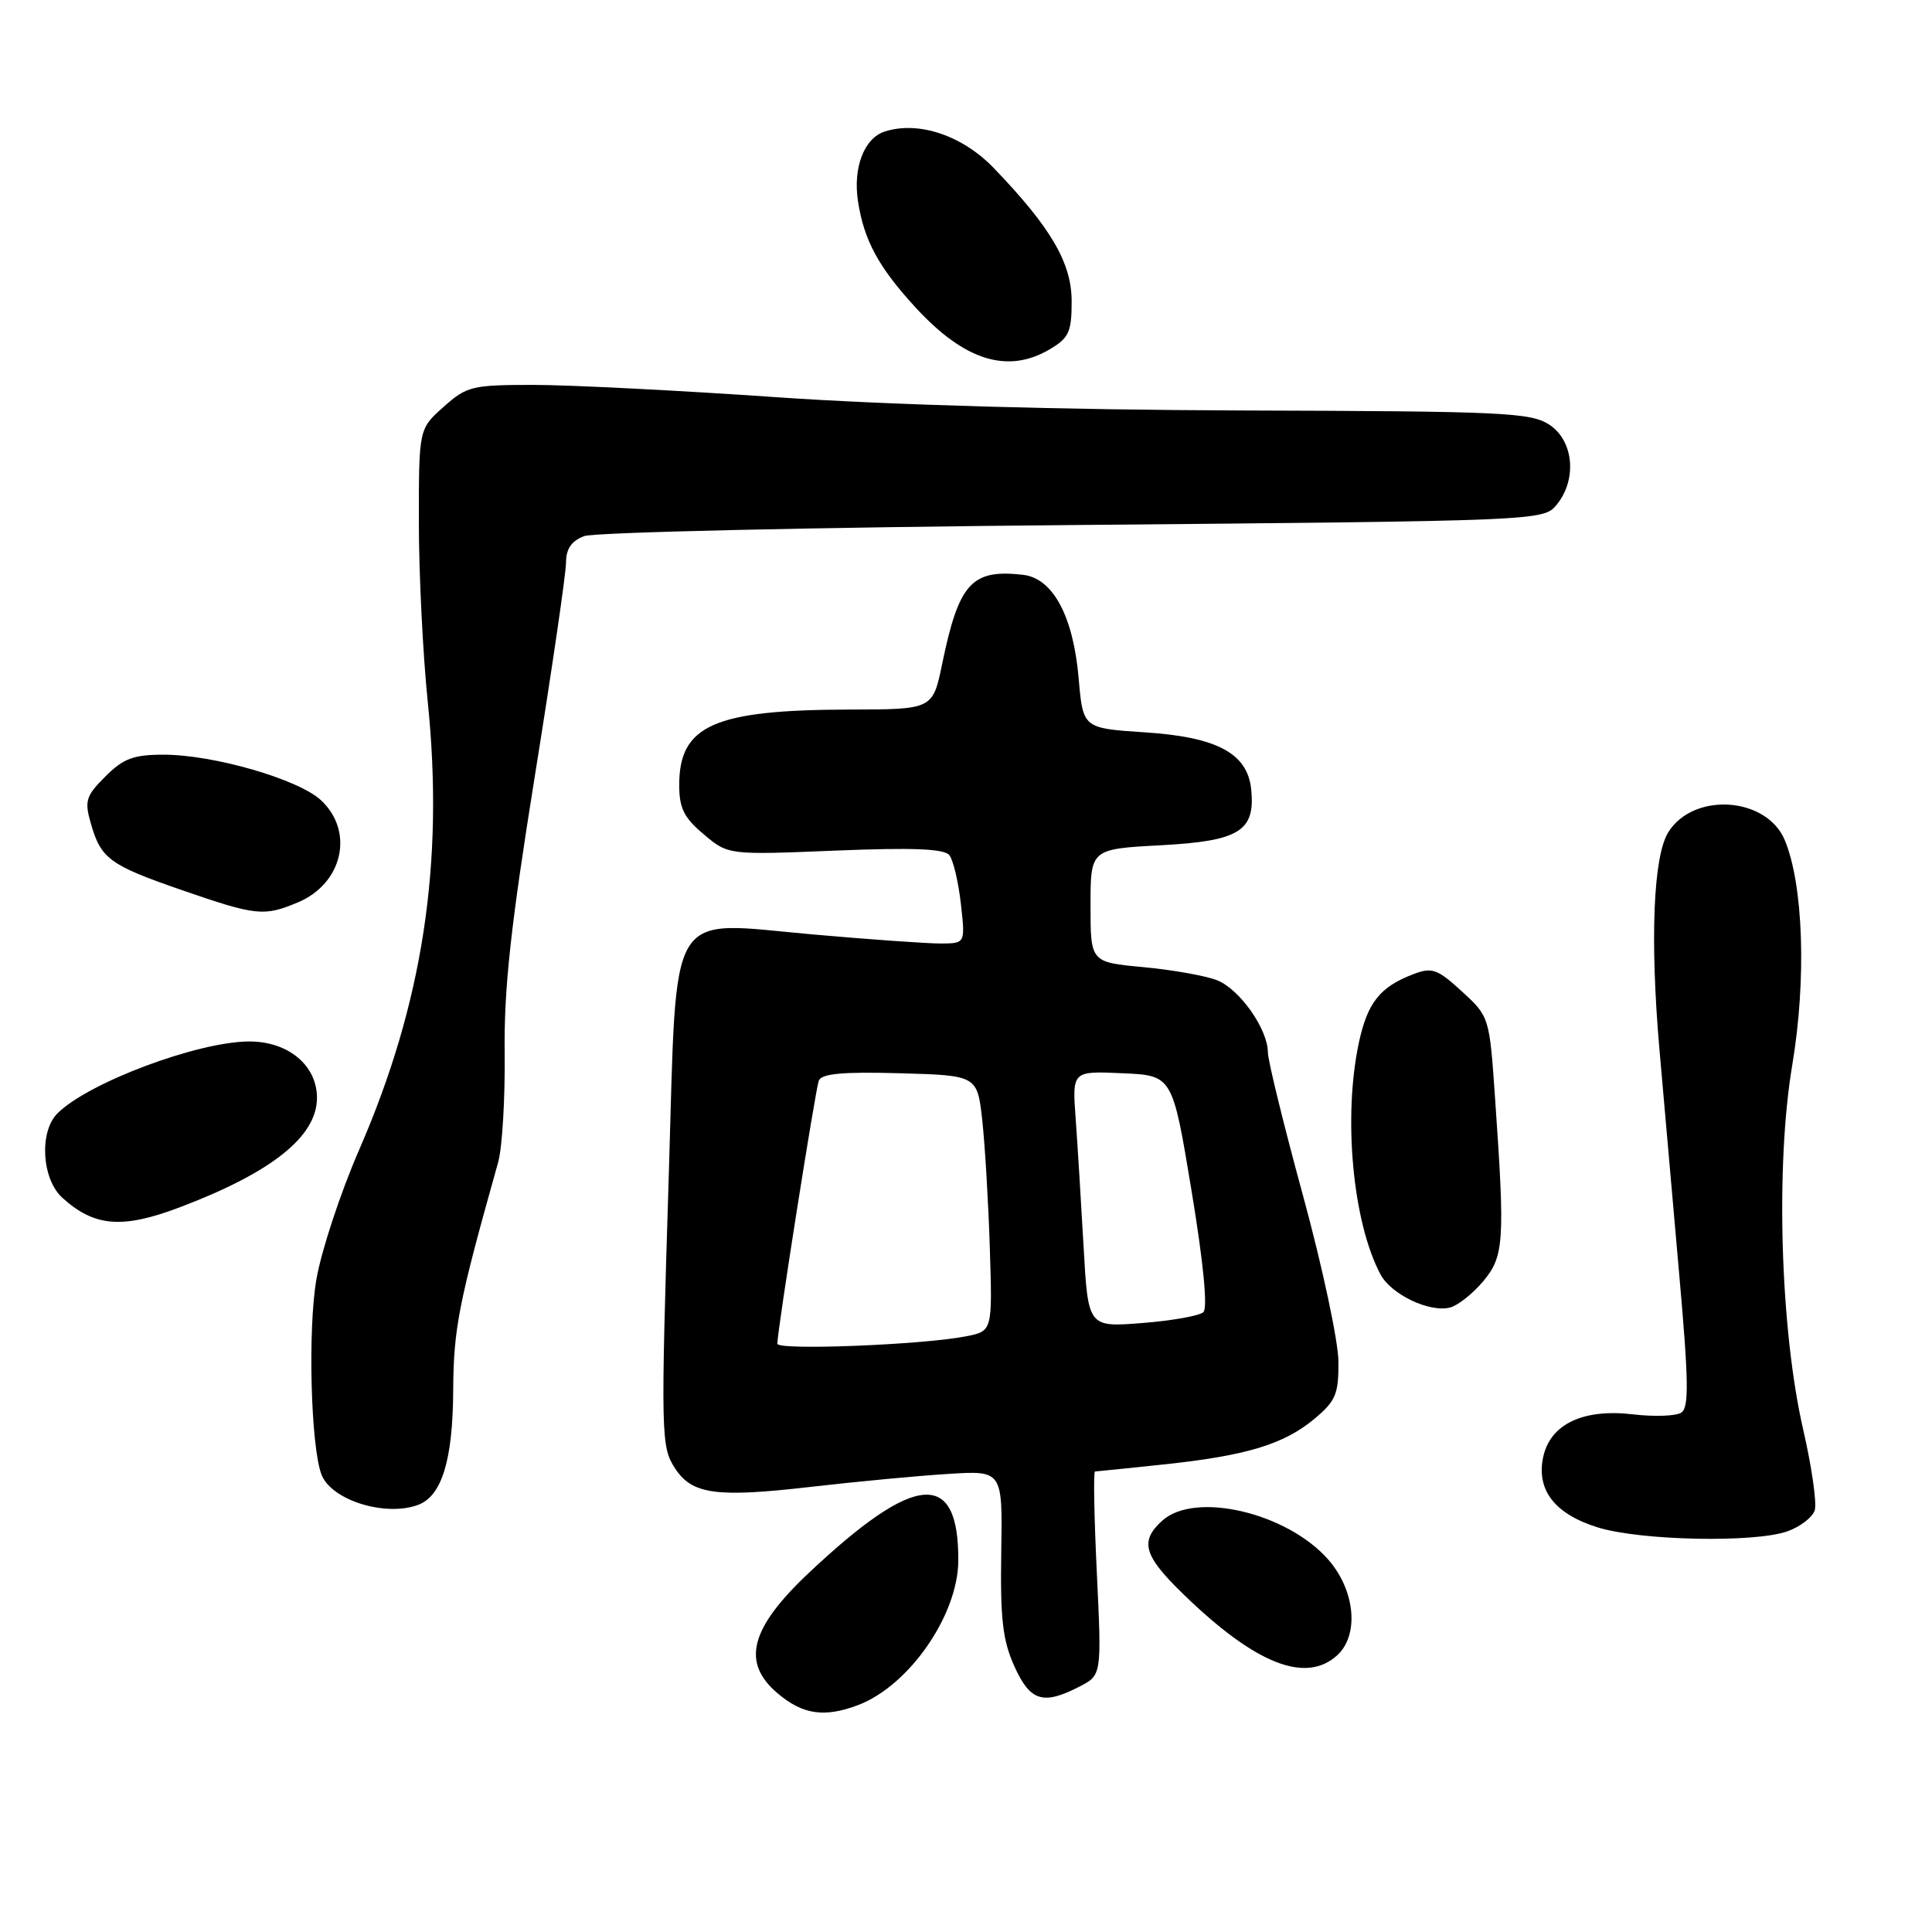 <?xml version="1.0" encoding="UTF-8" standalone="no"?>
<!DOCTYPE svg PUBLIC "-//W3C//DTD SVG 1.1//EN" "http://www.w3.org/Graphics/SVG/1.1/DTD/svg11.dtd" >
<svg xmlns="http://www.w3.org/2000/svg" xmlns:xlink="http://www.w3.org/1999/xlink" version="1.1" viewBox="0 0 256 256">
 <g >
 <path fill="currentColor"
d=" M 113.68 225.94 C 120.44 223.39 126.93 214.04 126.98 206.82 C 127.05 194.65 121.29 195.12 107.17 208.42 C 99.36 215.78 98.20 220.31 103.08 224.41 C 106.39 227.20 109.25 227.61 113.68 225.94 Z  M 143.04 223.48 C 145.98 221.96 145.98 221.96 145.34 208.48 C 144.98 201.07 144.87 194.99 145.09 194.98 C 145.32 194.97 149.39 194.56 154.14 194.05 C 165.11 192.90 170.10 191.39 174.16 188.01 C 177.00 185.63 177.38 184.73 177.35 180.41 C 177.33 177.71 175.22 167.82 172.66 158.44 C 170.10 149.06 168.00 140.51 168.00 139.44 C 167.99 136.35 164.25 131.05 161.25 129.88 C 159.74 129.29 155.35 128.51 151.50 128.15 C 144.50 127.50 144.50 127.50 144.50 120.00 C 144.50 112.50 144.50 112.50 153.83 112.00 C 164.23 111.44 166.35 110.13 165.79 104.60 C 165.31 99.83 161.27 97.66 151.72 97.04 C 143.50 96.50 143.50 96.50 142.93 89.90 C 142.22 81.66 139.53 76.63 135.58 76.17 C 128.76 75.38 127.06 77.24 124.85 87.93 C 123.60 94.00 123.60 94.00 112.55 94.02 C 94.62 94.06 90.00 96.11 90.00 104.02 C 90.00 107.08 90.63 108.36 93.25 110.55 C 96.49 113.29 96.49 113.29 110.68 112.71 C 121.00 112.29 125.12 112.46 125.80 113.32 C 126.31 113.97 126.99 116.86 127.32 119.75 C 127.91 125.00 127.91 125.00 124.70 125.02 C 122.94 125.03 115.30 124.49 107.73 123.82 C 88.17 122.09 89.73 119.51 88.63 155.28 C 87.54 190.38 87.57 191.70 89.47 194.60 C 91.71 198.02 94.96 198.46 107.41 197.02 C 113.51 196.32 121.73 195.54 125.67 195.30 C 132.85 194.85 132.85 194.85 132.67 205.70 C 132.53 214.48 132.86 217.36 134.40 220.77 C 136.50 225.44 138.21 225.97 143.04 223.48 Z  M 177.17 219.35 C 180.13 216.66 179.58 210.73 175.99 206.64 C 170.53 200.43 158.34 197.57 154.00 201.50 C 150.99 204.22 151.53 206.12 156.75 211.19 C 166.29 220.47 172.98 223.14 177.17 219.35 Z  M 236.81 202.92 C 238.52 202.32 240.16 201.06 240.46 200.12 C 240.76 199.18 240.07 194.38 238.94 189.46 C 235.90 176.25 235.24 154.44 237.49 141.08 C 239.38 129.78 238.96 117.24 236.49 111.32 C 234.09 105.57 224.41 104.91 221.06 110.27 C 219.07 113.45 218.62 124.52 219.88 139.00 C 220.48 145.88 221.66 159.34 222.51 168.92 C 223.76 183.01 223.81 186.51 222.78 187.18 C 222.07 187.64 219.20 187.74 216.39 187.41 C 209.80 186.63 205.45 188.68 204.49 193.02 C 203.53 197.43 206.01 200.63 211.75 202.40 C 217.40 204.14 232.42 204.45 236.81 202.92 Z  M 55.46 199.38 C 58.55 198.19 60.00 193.44 60.05 184.30 C 60.10 176.02 60.74 172.75 66.01 154.00 C 66.55 152.07 66.94 145.55 66.87 139.50 C 66.77 130.96 67.67 122.75 70.87 102.82 C 73.14 88.70 75.00 75.97 75.00 74.55 C 75.00 72.73 75.72 71.68 77.40 71.04 C 78.72 70.53 107.86 69.87 142.15 69.57 C 204.12 69.02 204.51 69.00 206.25 66.90 C 209.00 63.56 208.54 58.40 205.29 56.27 C 202.83 54.66 199.16 54.49 164.54 54.39 C 140.87 54.31 117.63 53.65 103.00 52.64 C 90.07 51.74 75.57 51.01 70.77 51.00 C 62.53 51.00 61.85 51.17 58.77 53.92 C 55.50 56.83 55.50 56.83 55.50 69.17 C 55.50 75.95 56.03 86.67 56.68 93.00 C 58.87 114.41 56.03 132.96 47.60 152.33 C 45.14 157.97 42.59 165.69 41.93 169.49 C 40.77 176.12 41.18 191.69 42.60 195.39 C 43.90 198.80 51.13 201.04 55.46 199.38 Z  M 196.51 169.80 C 199.30 166.49 199.43 164.51 198.11 145.61 C 197.36 134.72 197.35 134.71 193.71 131.37 C 190.46 128.39 189.76 128.14 187.28 129.08 C 182.86 130.76 181.20 132.85 180.06 138.15 C 177.94 148.03 179.25 161.99 182.93 168.88 C 184.36 171.54 189.45 173.96 192.15 173.25 C 193.18 172.98 195.14 171.43 196.51 169.80 Z  M 23.91 159.94 C 36.05 155.33 42.00 150.57 42.00 145.47 C 42.00 141.17 38.20 138.00 33.05 138.00 C 26.24 138.00 11.69 143.45 7.61 147.53 C 5.17 149.97 5.53 156.22 8.25 158.70 C 12.51 162.57 16.21 162.87 23.91 159.94 Z  M 39.45 119.58 C 45.40 117.10 46.98 110.21 42.56 106.06 C 39.60 103.27 28.32 100.00 21.69 100.00 C 17.68 100.00 16.35 100.50 13.96 102.89 C 11.38 105.46 11.18 106.13 12.03 109.09 C 13.37 113.79 14.52 114.63 24.03 117.92 C 33.94 121.35 34.97 121.46 39.45 119.58 Z  M 139.10 46.28 C 141.64 44.78 142.00 43.99 142.00 39.93 C 142.00 34.84 139.26 30.15 131.70 22.29 C 127.54 17.95 121.74 16.00 117.25 17.42 C 114.51 18.29 113.00 22.21 113.69 26.68 C 114.49 31.87 116.41 35.40 121.33 40.76 C 127.81 47.80 133.52 49.58 139.10 46.28 Z  M 103.00 178.05 C 103.00 176.37 108.03 144.46 108.49 143.21 C 108.84 142.26 111.57 142.00 119.23 142.21 C 129.50 142.50 129.50 142.50 130.16 148.50 C 130.52 151.80 130.97 159.42 131.16 165.44 C 131.50 176.38 131.50 176.38 128.00 177.07 C 122.29 178.20 103.00 178.96 103.00 178.05 Z  M 143.58 165.18 C 143.25 159.31 142.78 151.67 142.53 148.21 C 142.07 141.91 142.07 141.91 148.72 142.21 C 155.36 142.50 155.36 142.50 157.88 157.75 C 159.46 167.31 160.05 173.32 159.45 173.87 C 158.93 174.35 155.28 175.00 151.34 175.31 C 144.18 175.87 144.18 175.87 143.58 165.18 Z "/>
</g>
</svg>